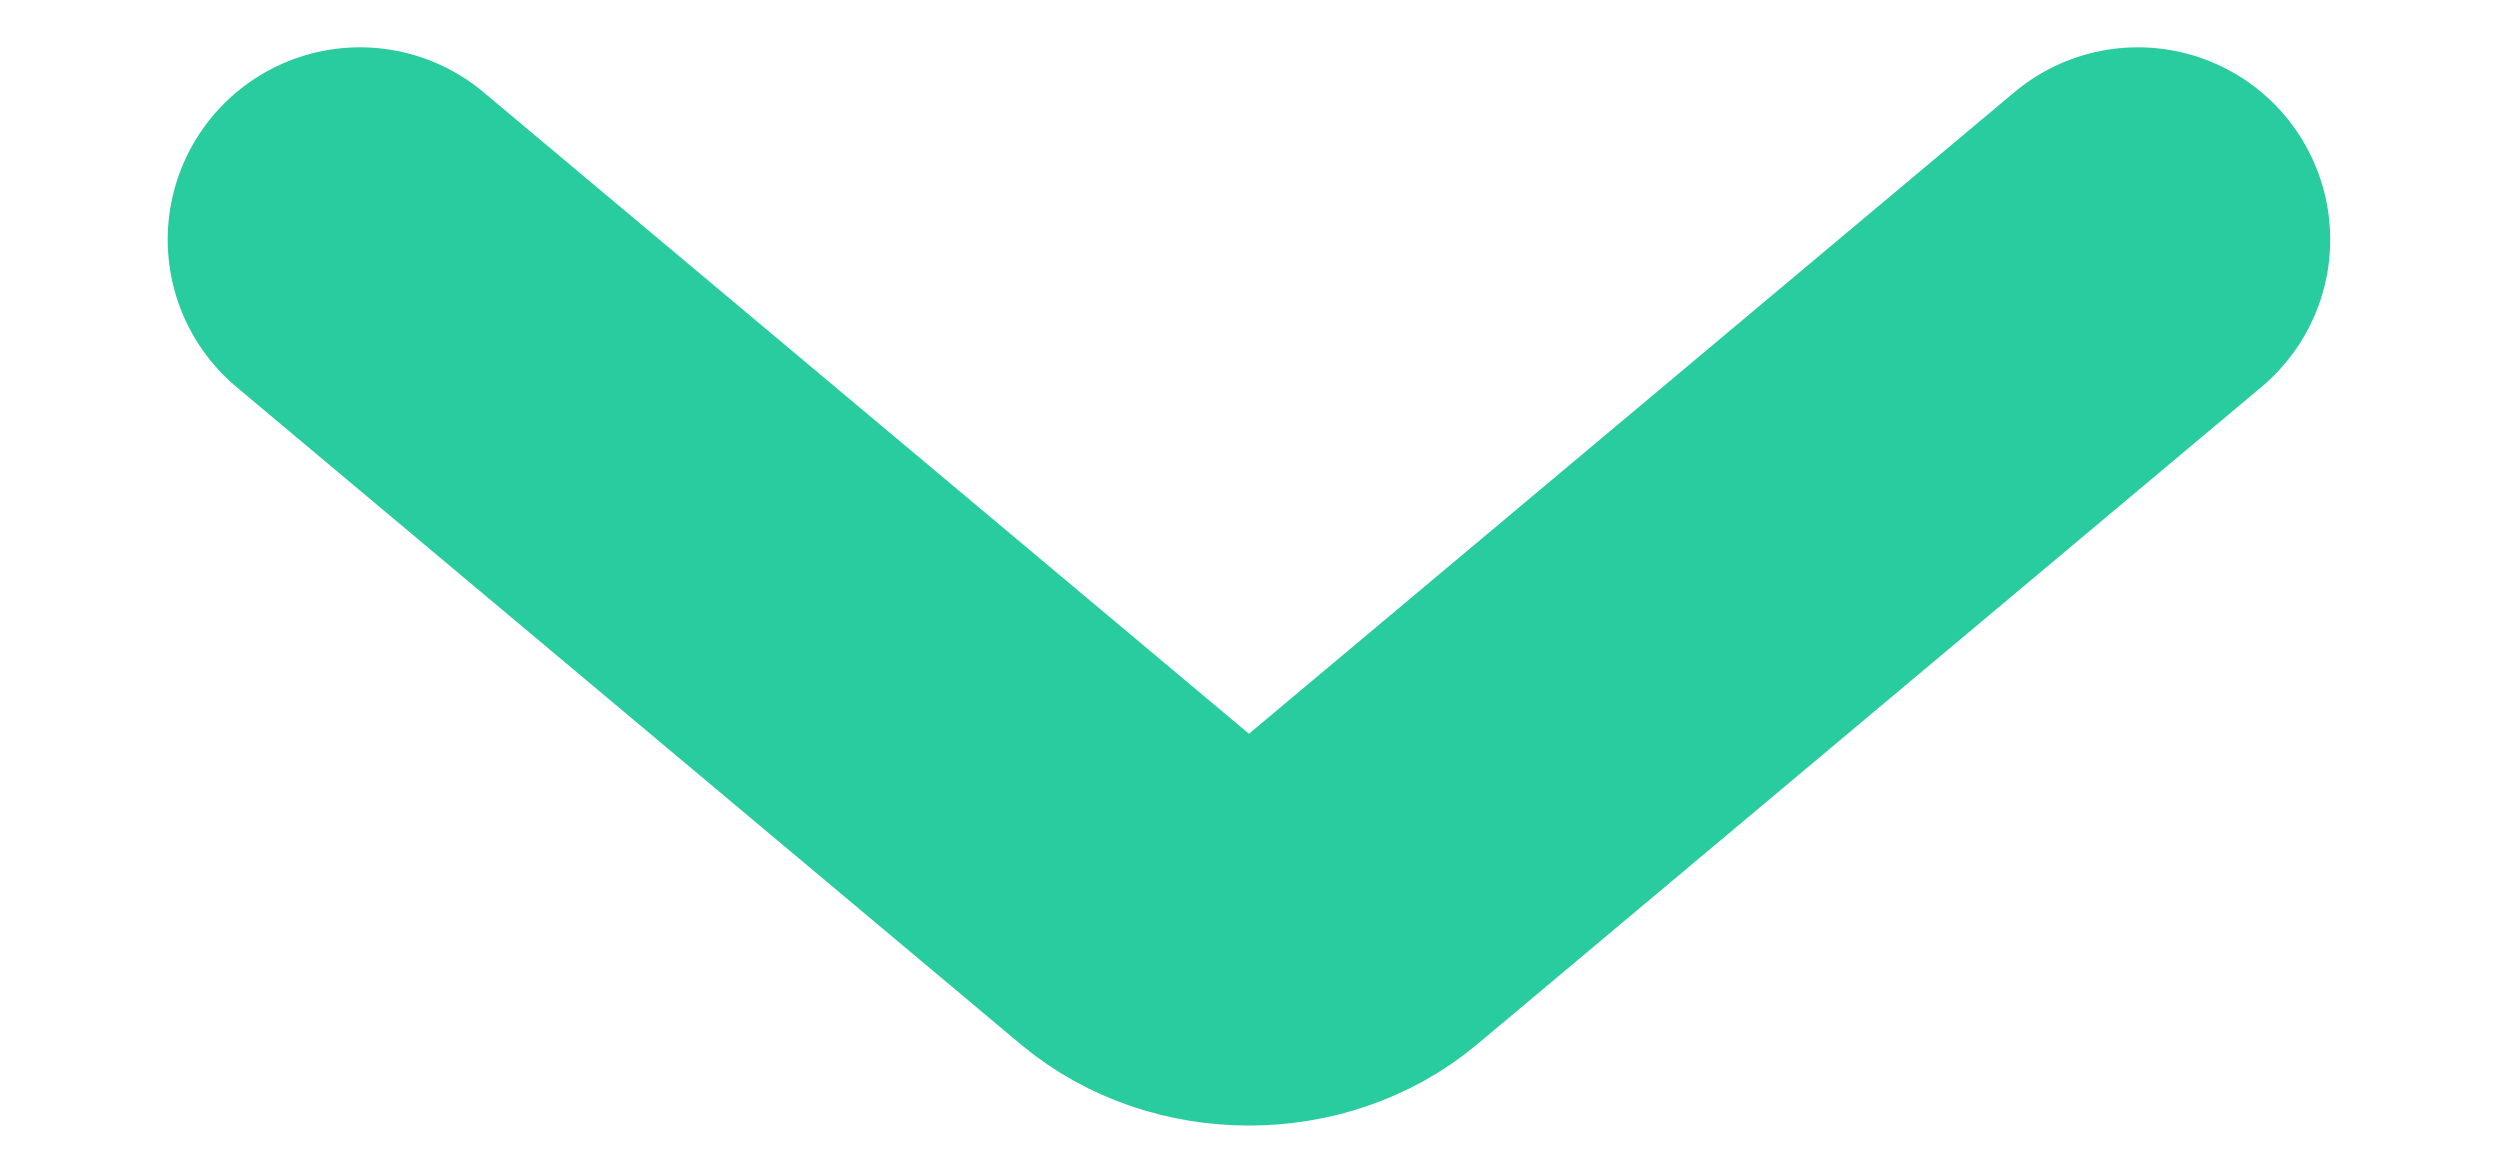 <svg width="13" height="6" viewBox="0 0 13 6" fill="none" xmlns="http://www.w3.org/2000/svg">
<path d="M11.117 1.246L7.039 4.664C6.738 4.916 6.251 4.916 5.95 4.664L1.872 1.246" stroke="#28CC9E" stroke-width="2" stroke-linecap="round"/>
</svg>
